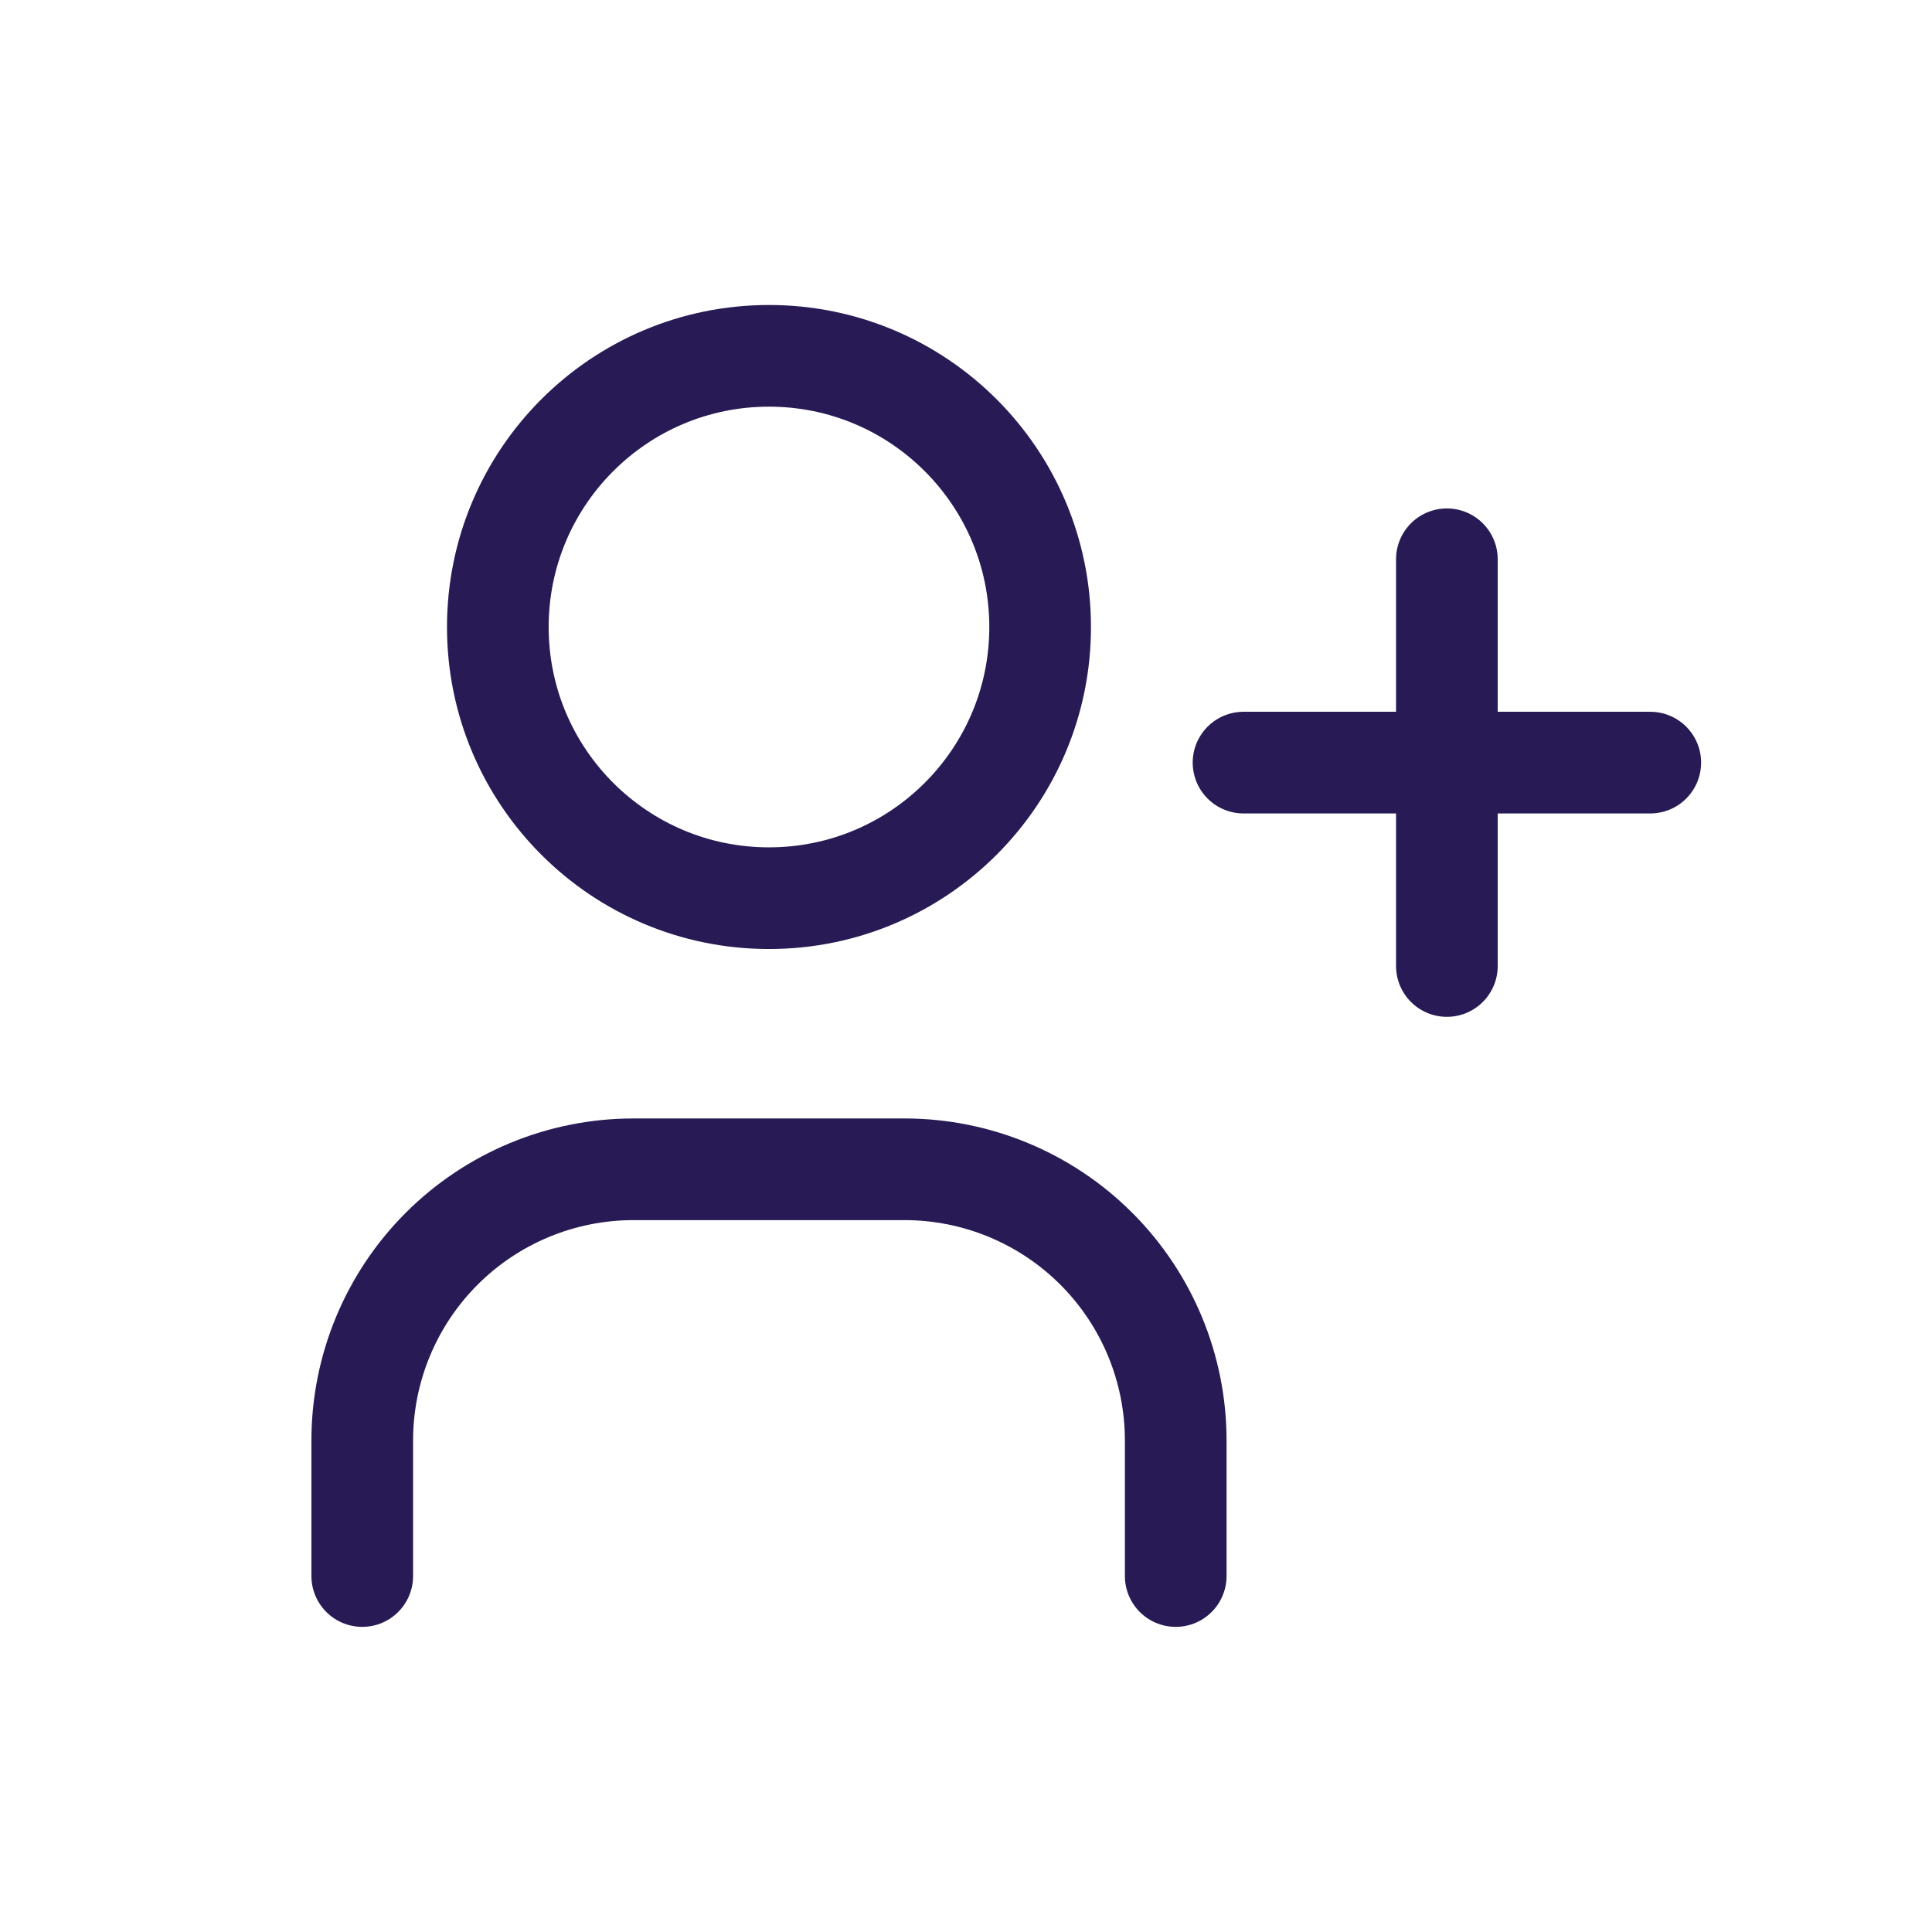 <svg width="40" height="40" viewBox="0 0 40 40" fill="none" xmlns="http://www.w3.org/2000/svg">
<path d="M15.921 18.596C19.021 18.596 21.535 16.082 21.535 12.982C21.535 9.881 19.021 7.367 15.921 7.367C12.82 7.367 10.307 9.881 10.307 12.982C10.307 16.082 12.82 18.596 15.921 18.596Z" stroke="#281B55" stroke-width="2.105" stroke-linecap="round" stroke-linejoin="round"/>
<path d="M7.5 32.63V29.823C7.5 28.335 8.091 26.907 9.144 25.854C10.197 24.801 11.625 24.209 13.114 24.209H18.728C20.217 24.209 21.645 24.801 22.698 25.854C23.751 26.907 24.342 28.335 24.342 29.823V32.63" stroke="#281B55" stroke-width="2.105" stroke-linecap="round" stroke-linejoin="round"/>
<path d="M25.746 15.789L34.167 15.789" stroke="#281B55" stroke-width="2.105" stroke-linecap="round" stroke-linejoin="round"/>
<path d="M29.956 20L29.956 11.579" stroke="#281B55" stroke-width="2.105" stroke-linecap="round" stroke-linejoin="round"/>
</svg>
